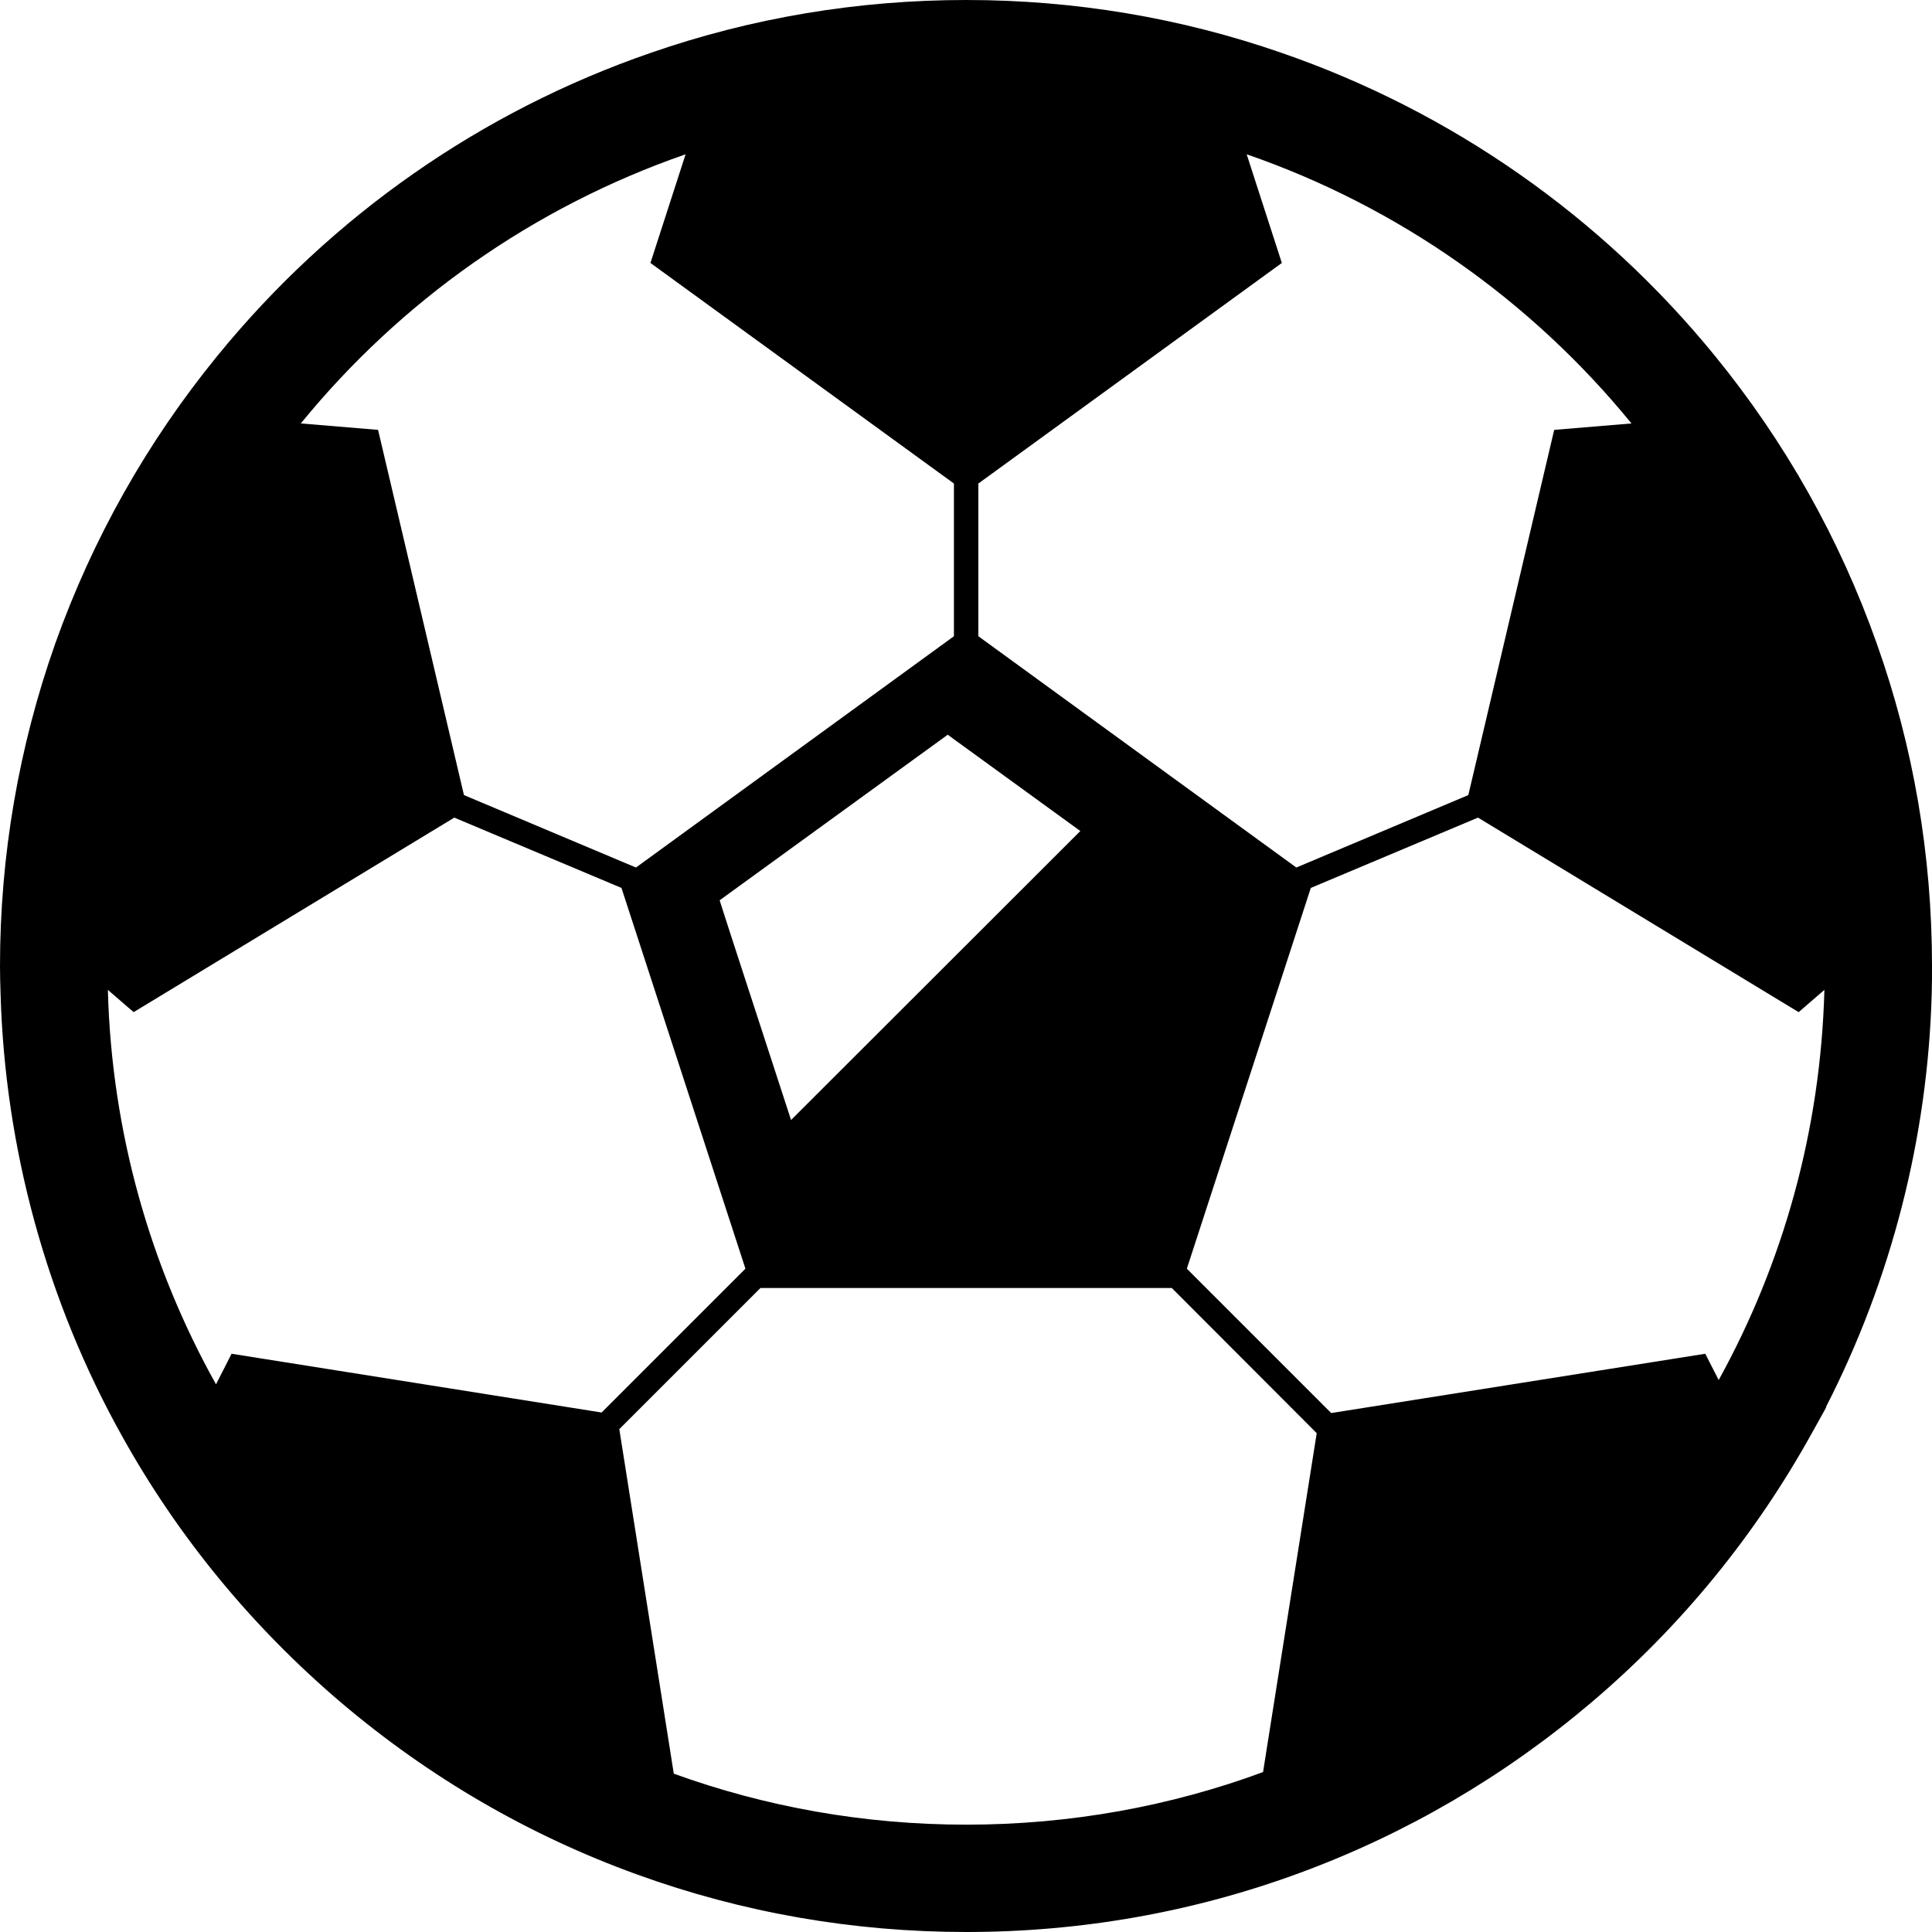 <svg
  version="1.1"
  id="_x31_0"
  xmlns="http://www.w3.org/2000/svg"
  x="0px"
  y="0px"
  viewBox="0 0 512 512"
  fill="currentColor"
>
  <g>
    <path
      d="M32.43,380.73c14.93,26.809,34.488,50.488,57.954,70.469c23.398,19.84,49.777,35.199,78.507,45.582
    C196.766,506.879,226.133,512,256.07,512c30.438,0,60.234-5.262,88.535-15.715c28.16-10.382,54.117-25.602,77.086-45.086
    c23.891-20.266,43.59-44.442,58.664-71.75l3.559-6.399v-0.214c17.347-33.848,27.019-71.61,28.015-109.726
    c0.07-2.274,0.07-4.692,0.07-7.11c0-29.297-4.906-58.098-14.649-85.477c-9.812-27.73-24.25-53.402-42.949-76.301
    C424.25,57.246,384.5,29.512,339.629,14.008C312.82,4.695,284.73,0,256.07,0c-28.656,0-56.817,4.695-83.625,14.008
    C127.504,29.512,87.824,57.246,57.672,94.222c-18.703,22.898-33.137,48.57-43.023,76.301C4.981,197.902,0,226.703,0,256
    c0,2.418,0.07,4.836,0.145,7.183C1.282,304.215,12.375,344.89,32.43,380.73z M37.762,191.512v-0.008h0.07l-0.027,0.023
    L37.762,191.512z M483.484,262.328c-0.996,37.406-11.019,72.606-28.015,103.398l-3.554-6.969l-99.133,15.715l-38.258-38.258
    l32.856-100.906l44.301-18.633l84.98,51.554L483.484,262.328z M334.722,469.617c-24.465,9.032-50.988,13.938-78.652,13.938
    c-27.234,0-53.332-4.762-77.508-13.511l-14.438-91.305l37.406-37.406h109.012l38.402,38.473L334.722,469.617z M411.875,113.922
    l-22.754,96.782l-45.582,19.199l-84.266-61.297v-40.465l80.426-58.454l-9.316-28.797c40.32,13.938,75.519,38.898,101.972,71.325
    L411.875,113.922z M209.637,296.817l-16.07-49.348l-2.633-8.18l-0.211-0.71l60.442-43.875l1.637,1.207l6.473,4.695l27.023,19.625
    L209.637,296.817z M172.375,69.687l80.426,58.454v40.465l-84.266,61.297l-45.582-19.199l-22.758-96.782l-20.477-1.706
    C92.946,96,108.375,81.637,125.512,69.617c17.137-12.015,36.054-21.758,56.179-28.726L172.375,69.687z M197.547,336.215
    l-38.114,38.113l-98.062-15.57l-4.125,8.106c-17.352-31.074-27.664-66.703-28.661-104.535l6.829,5.902l84.976-51.554l44.305,18.633
    L197.547,336.215z M369.473,453.274L369.473,453.274c0.008-0.004,0.015-0.008,0.023-0.012
    C369.488,453.266,369.481,453.27,369.473,453.274z"
    ></path>
  </g>
</svg>
